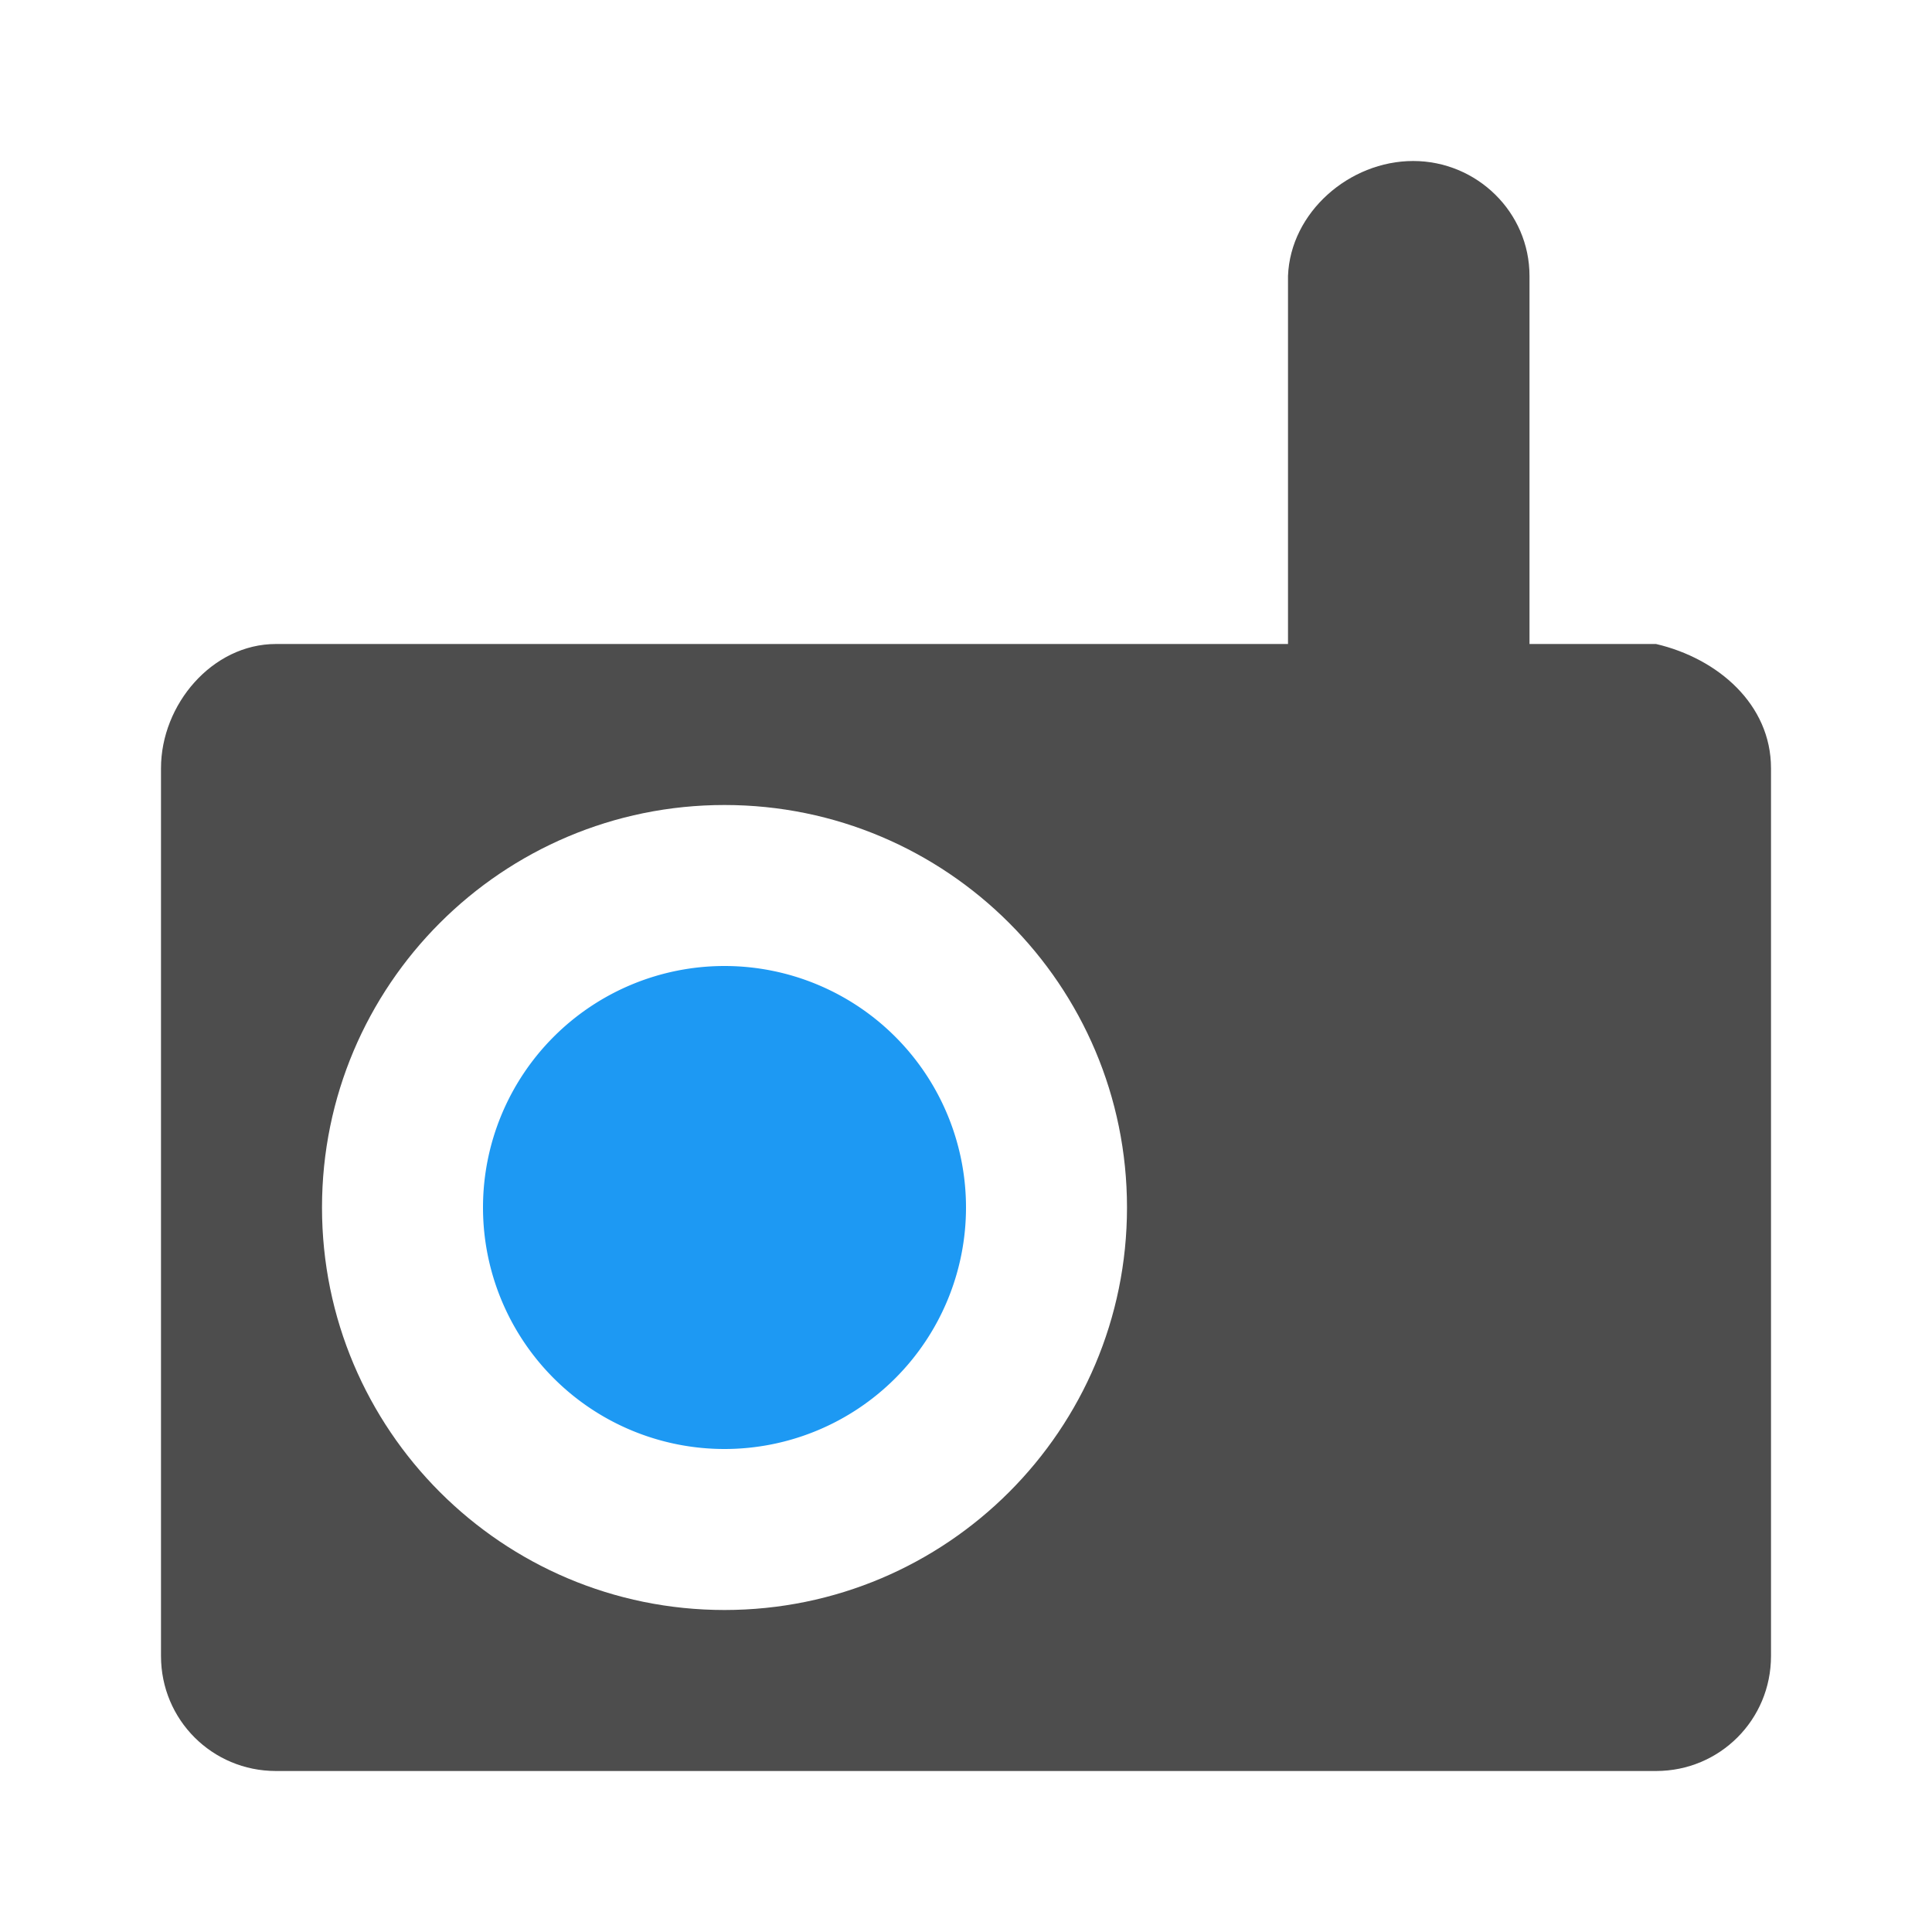 <?xml version="1.0" encoding="UTF-8" standalone="no"?>
<!-- Created with Inkscape (http://www.inkscape.org/) -->

<svg
   xmlns:dc="http://purl.org/dc/elements/1.1/"
   xmlns:cc="http://creativecommons.org/ns#"
   xmlns:rdf="http://www.w3.org/1999/02/22-rdf-syntax-ns#"
   xmlns:svg="http://www.w3.org/2000/svg"
   xmlns="http://www.w3.org/2000/svg"
   xmlns:sodipodi="http://sodipodi.sourceforge.net/DTD/sodipodi-0.dtd"
   xmlns:inkscape="http://www.inkscape.org/namespaces/inkscape"
   width="24"
   height="24"
   id="svg3049"
   version="1.1"
   inkscape:version="0.91 r13725"
   sodipodi:docname="krudio-dark-on-tray.svg"
   inkscape:export-filename="/home/uri/.kde/share/icons/NITRUX-KDE/16x16/actions/view-right-new.png"
   inkscape:export-xdpi="30"
   inkscape:export-ydpi="30">
  <defs
     id="defs3051" />
  <sodipodi:namedview
     id="base"
     pagecolor="#ffffff"
     bordercolor="#666666"
     borderopacity="1.0"
     inkscape:pageopacity="0.0"
     inkscape:pageshadow="2"
     inkscape:zoom="14.06"
     inkscape:cx="-1.2741137"
     inkscape:cy="8.5983214"
     inkscape:document-units="px"
     inkscape:current-layer="layer1"
     showgrid="false"
     fit-margin-top="0"
     fit-margin-left="0"
     fit-margin-right="0"
     fit-margin-bottom="0"
     inkscape:window-width="1600"
     inkscape:window-height="853"
     inkscape:window-x="0"
     inkscape:window-y="26"
     inkscape:window-maximized="1"
     inkscape:showpageshadow="false"
     borderlayer="true"
     inkscape:snap-bbox="true"
     inkscape:object-nodes="true"
     showguides="false"
     showborder="true">
    <inkscape:grid
       type="xygrid"
       id="grid4085" />
    <sodipodi:guide
       position="2,14"
       orientation="12,0"
       id="guide4075" />
    <sodipodi:guide
       position="2,2"
       orientation="0,12"
       id="guide4077" />
    <sodipodi:guide
       position="14,2"
       orientation="-12,0"
       id="guide4079" />
    <sodipodi:guide
       position="14,14"
       orientation="0,-12"
       id="guide4081" />
  </sodipodi:namedview>
  <g
     inkscape:label="Capa 1"
     inkscape:groupmode="layer"
     id="layer1"
     transform="translate(-421.714,-523.791)">
    <g
       id="g4255">
      <path
         id="path4252"
         transform="translate(421.714,523.791)"
         d="M 17.555 2 C 16.763 2 16.03 2.637 16 3.428 L 16 8 L 3.428 8 C 2.636 8 2 8.752 2 9.543 L 2 20.572 C 2 21.364 2.636 22 3.428 22 L 20.572 22 C 21.364 22 22 21.364 22 20.572 L 22 9.543 C 22 8.752 21.343 8.18 20.572 8 L 19 8 L 19 3.428 C 19 2.636 18.346 2 17.555 2 z M 9 10 C 11.761 10 14 12.239 14 15 C 14 17.761 11.761 20 9 20 C 6.239 20 4 17.761 4 15 C 4 12.239 6.239 10 9 10 z "
         style="opacity:1;fill:#4d4d4d;fill-opacity:1;stroke:none" />
      <path
         inkscape:connector-curvature="0"
         id="rect4148"
         d="m 430.714,535.791 a 3,3 0 0 0 -3,3 3,3 0 0 0 3,3 3,3 0 0 0 3,-3 3,3 0 0 0 -3,-3 z"
         style="opacity:1;fill:#1d99f3;fill-opacity:1;stroke:none" />
    </g>
  </g>
</svg>
